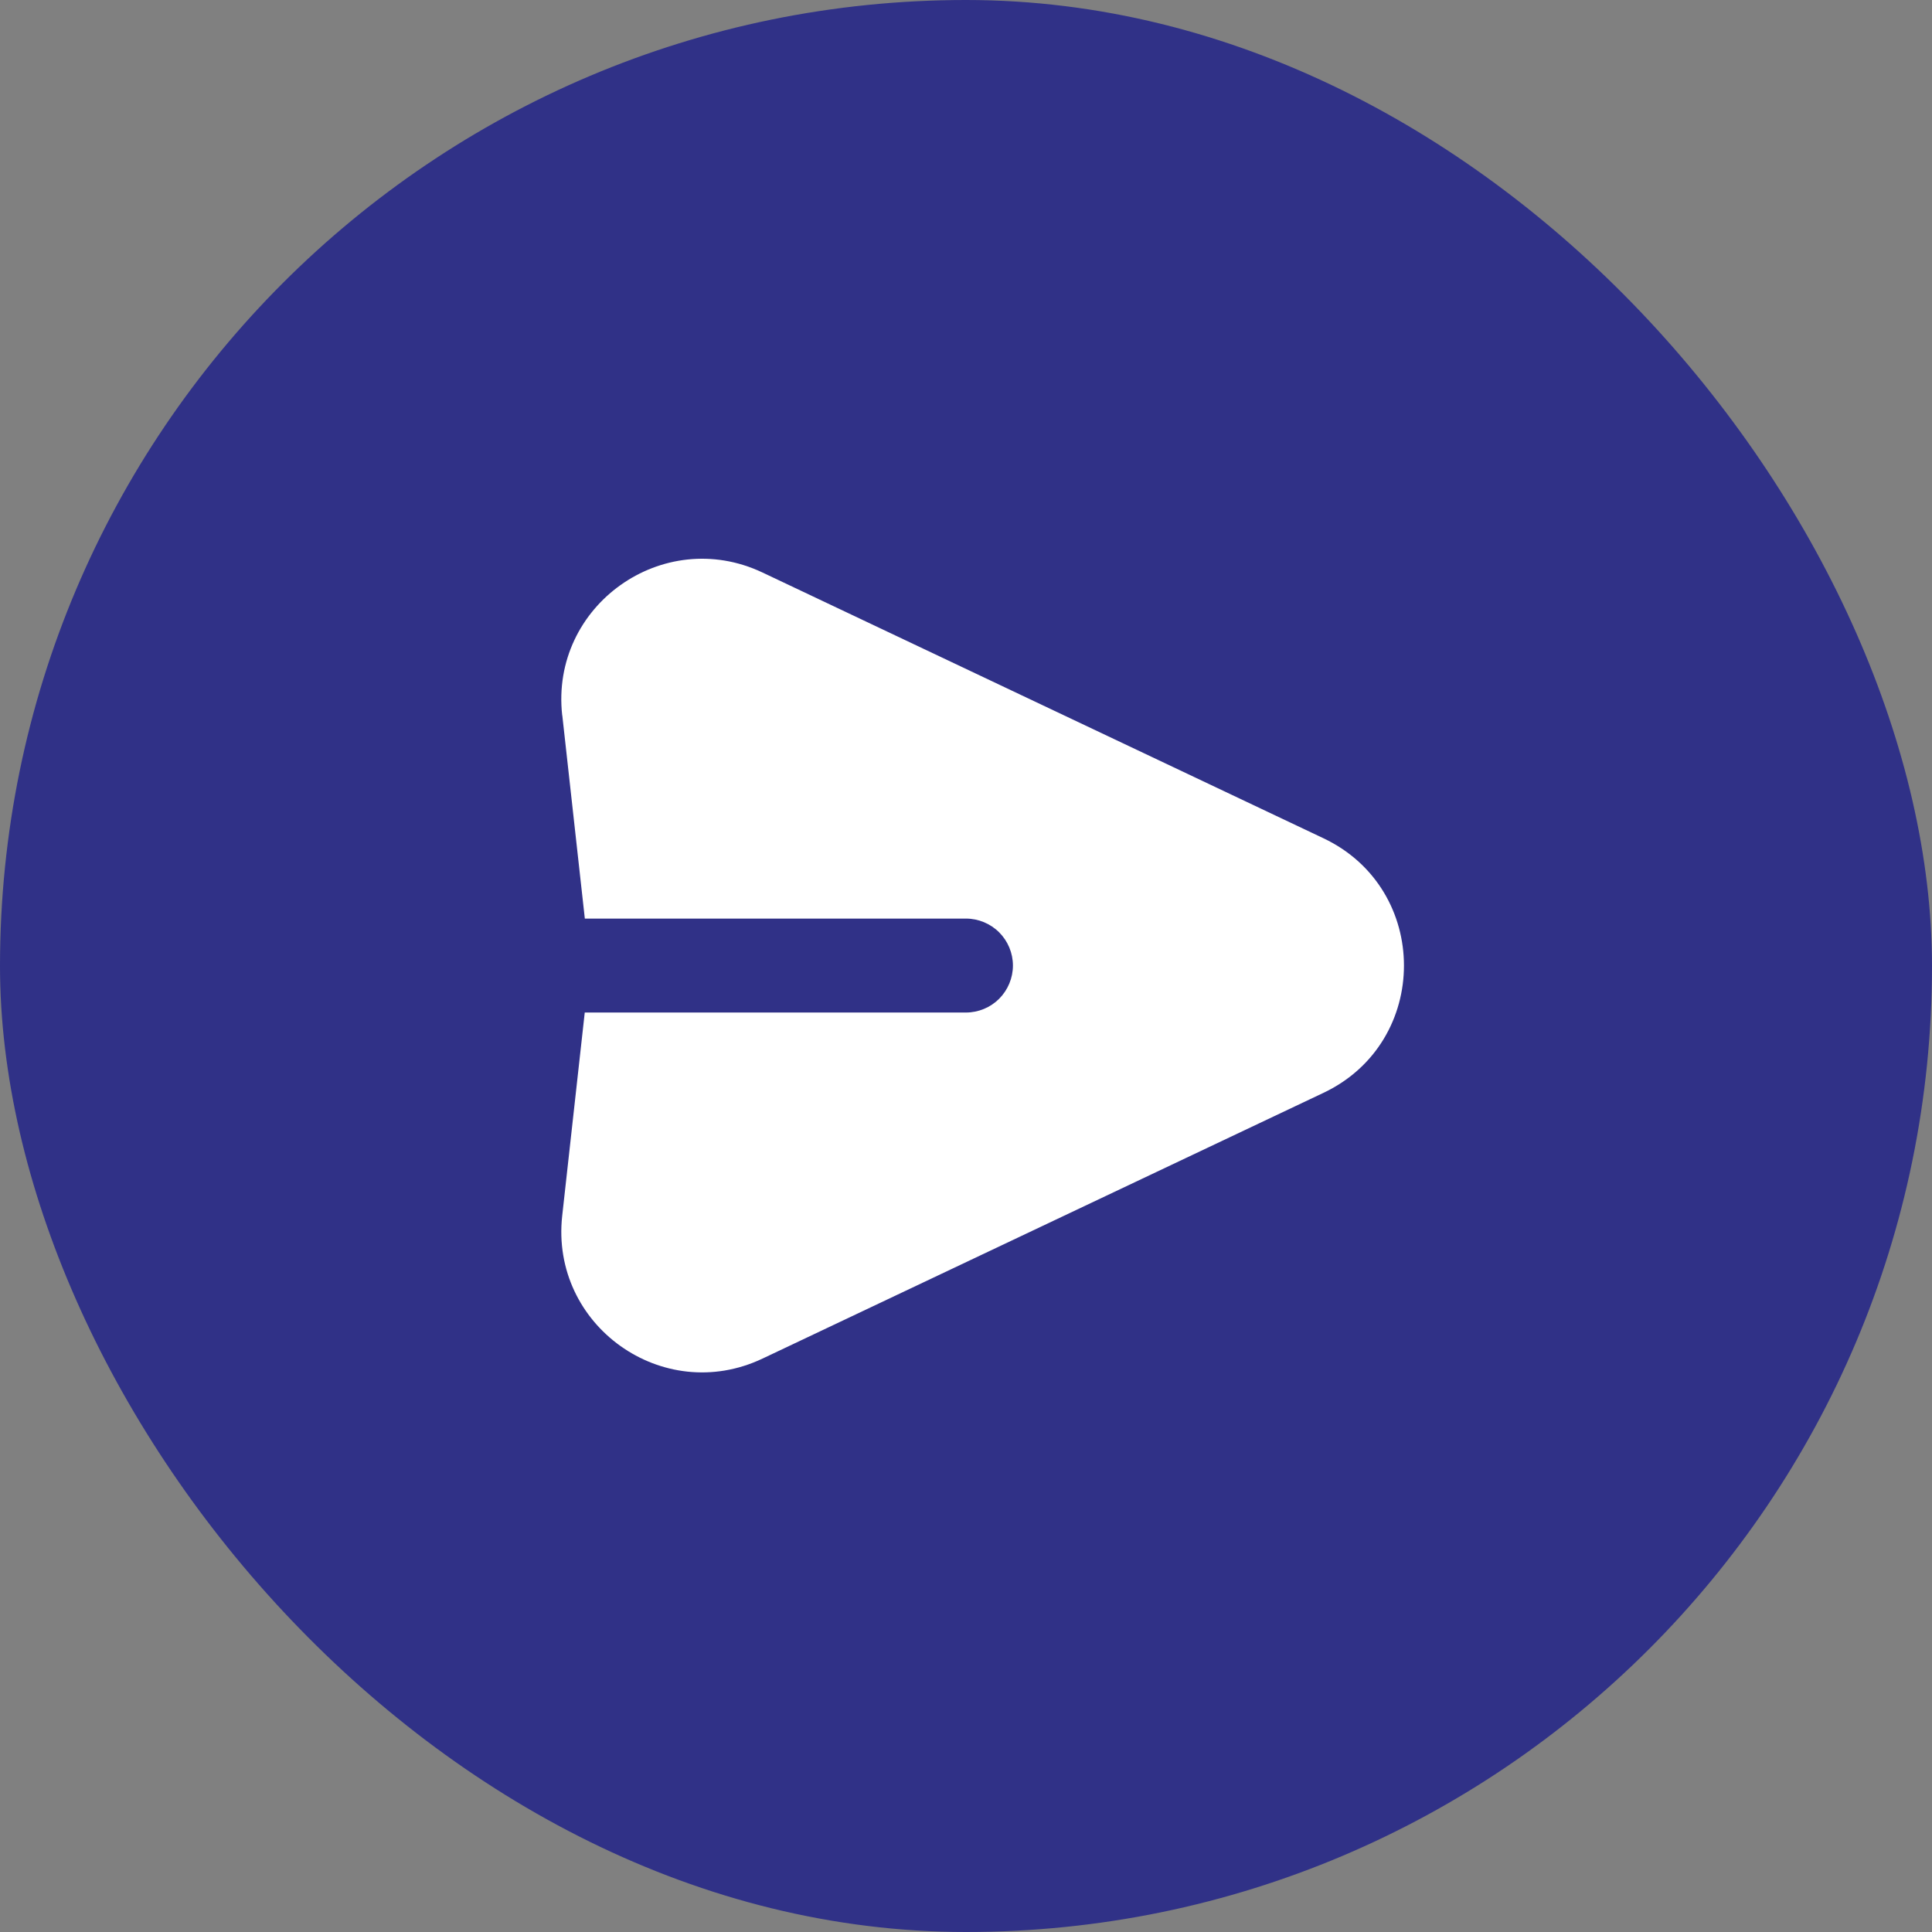 <svg width="24" height="24" viewBox="0 0 24 24" fill="none" xmlns="http://www.w3.org/2000/svg">
<rect x="0" y="0" width="24" height="24" fill="#808080" stroke="none"/>
<rect width="24" height="24" rx="12" fill="#303187"/>
<path fill-rule="evenodd" clip-rule="evenodd" d="M6.984 8.887C6.832 7.525 8.234 6.526 9.472 7.112L16.44 10.413C17.774 11.045 17.774 12.944 16.44 13.576L9.472 16.877C8.234 17.464 6.833 16.464 6.984 15.102L7.264 12.578H11.999C12.154 12.578 12.303 12.516 12.412 12.407C12.521 12.297 12.583 12.149 12.583 11.994C12.583 11.84 12.521 11.691 12.412 11.582C12.303 11.473 12.154 11.411 11.999 11.411H7.265L6.985 8.887H6.984Z" fill="white"/>
</svg>
